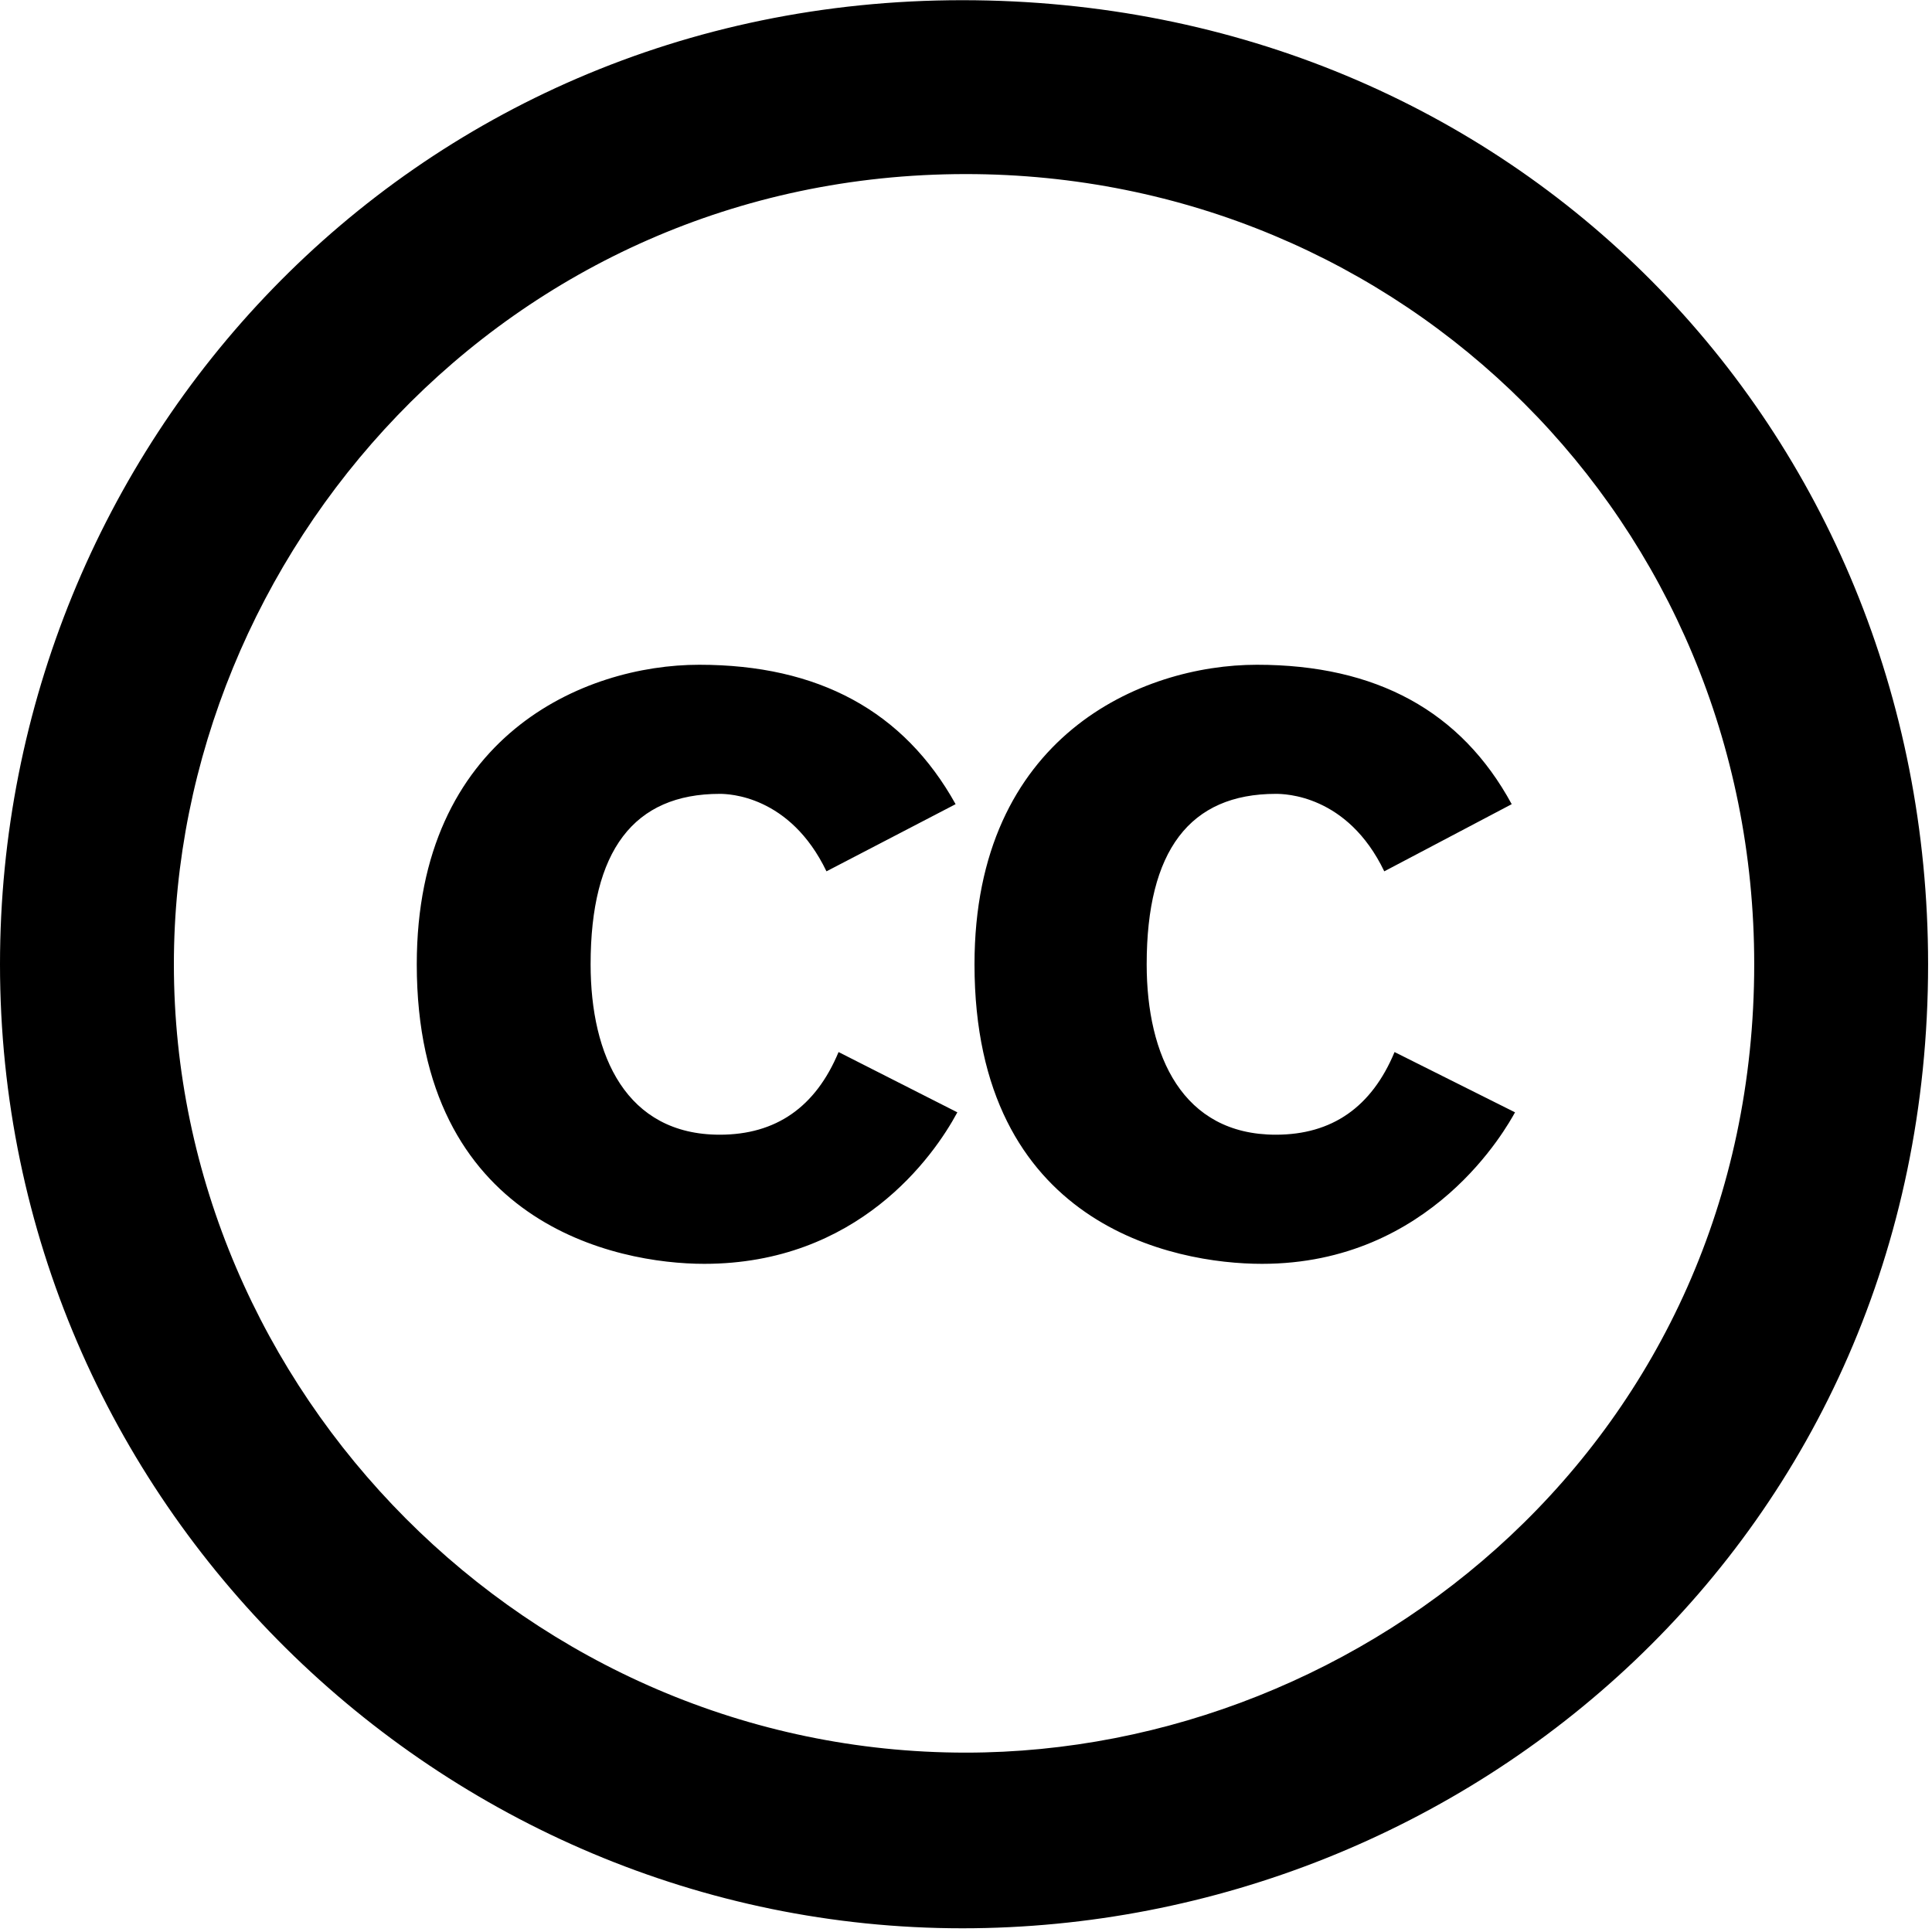 ﻿<?xml version="1.0" encoding="utf-8"?>
<svg version="1.1" xmlns:xlink="http://www.w3.org/1999/xlink" width="50px" height="50px" xmlns="http://www.w3.org/2000/svg">
  <defs>
    <pattern id="BGPattern" patternUnits="userSpaceOnUse" alignment="0 0" imageRepeat="None" />
    <mask fill="white" id="Clip707">
      <path d="M 18.093 17.204  C 21.183 17.203  23.394 18.406  24.731 20.812  L 21.389 22.55  C 20.441 20.58  18.85 20.545  18.627 20.545  C 16.4 20.545  15.285 22.015  15.285 24.956  C 15.285 27.327  16.211 29.366  18.627 29.366  C 20.082 29.366  21.107 28.653  21.702 27.227  L 24.776 28.787  C 24.155 29.945  22.191 32.708  18.226 32.708  C 15.953 32.708  10.786 31.67  10.786 24.957  C 10.786 19.052  15.112 17.204  18.093 17.204  Z M 32.527 17.204  C 35.617 17.203  37.817 18.406  39.123 20.812  L 35.825 22.55  C 34.869 20.561  33.237 20.545  33.018 20.545  C 30.791 20.545  29.676 22.015  29.676 24.956  C 29.676 27.325  30.605 29.366  33.018 29.366  C 34.472 29.366  35.498 28.653  36.091 27.227  L 39.209 28.787  C 38.998 29.164  37.057 32.708  32.661 32.708  C 30.378 32.708  25.22 31.715  25.22 24.957  C 25.22 19.054  29.543 17.204  32.527 17.204  Z M 49.899 24.955  C 49.899 11.085  39.173 0.005  24.905 0.005  C 10.537 0.005  0 11.58  0 24.955  C 0 38.887  11.429 49.904  24.905 49.904  C 37.977 49.904  49.899 39.757  49.899 24.955  Z M 45.399 24.954  C 45.398 37.196  35.371 45.358  24.993 45.358  C 13.671 45.358  4.5 35.998  4.5 24.955  C 4.5 14.349  13.095 4.505  24.995 4.505  C 36.316 4.505  45.399 13.505  45.399 24.954  Z " fill-rule="evenodd" />
    </mask>
  </defs>
  <g>
    <path d="M 18.093 17.204  C 21.183 17.203  23.394 18.406  24.731 20.812  L 21.389 22.55  C 20.441 20.58  18.85 20.545  18.627 20.545  C 16.4 20.545  15.285 22.015  15.285 24.956  C 15.285 27.327  16.211 29.366  18.627 29.366  C 20.082 29.366  21.107 28.653  21.702 27.227  L 24.776 28.787  C 24.155 29.945  22.191 32.708  18.226 32.708  C 15.953 32.708  10.786 31.67  10.786 24.957  C 10.786 19.052  15.112 17.204  18.093 17.204  Z M 32.527 17.204  C 35.617 17.203  37.817 18.406  39.123 20.812  L 35.825 22.55  C 34.869 20.561  33.237 20.545  33.018 20.545  C 30.791 20.545  29.676 22.015  29.676 24.956  C 29.676 27.325  30.605 29.366  33.018 29.366  C 34.472 29.366  35.498 28.653  36.091 27.227  L 39.209 28.787  C 38.998 29.164  37.057 32.708  32.661 32.708  C 30.378 32.708  25.22 31.715  25.22 24.957  C 25.22 19.054  29.543 17.204  32.527 17.204  Z M 49.899 24.955  C 49.899 11.085  39.173 0.005  24.905 0.005  C 10.537 0.005  0 11.58  0 24.955  C 0 38.887  11.429 49.904  24.905 49.904  C 37.977 49.904  49.899 39.757  49.899 24.955  Z M 45.399 24.954  C 45.398 37.196  35.371 45.358  24.993 45.358  C 13.671 45.358  4.5 35.998  4.5 24.955  C 4.5 14.349  13.095 4.505  24.995 4.505  C 36.316 4.505  45.399 13.505  45.399 24.954  Z " fill-rule="nonzero" fill="rgba(0, 0, 0, 1)" stroke="none" class="fill" />
    <path d="M 18.093 17.204  C 21.183 17.203  23.394 18.406  24.731 20.812  L 21.389 22.55  C 20.441 20.58  18.85 20.545  18.627 20.545  C 16.4 20.545  15.285 22.015  15.285 24.956  C 15.285 27.327  16.211 29.366  18.627 29.366  C 20.082 29.366  21.107 28.653  21.702 27.227  L 24.776 28.787  C 24.155 29.945  22.191 32.708  18.226 32.708  C 15.953 32.708  10.786 31.67  10.786 24.957  C 10.786 19.052  15.112 17.204  18.093 17.204  Z " stroke-width="0" stroke-dasharray="0" stroke="rgba(255, 255, 255, 0)" fill="none" class="stroke" mask="url(#Clip707)" />
    <path d="M 32.527 17.204  C 35.617 17.203  37.817 18.406  39.123 20.812  L 35.825 22.55  C 34.869 20.561  33.237 20.545  33.018 20.545  C 30.791 20.545  29.676 22.015  29.676 24.956  C 29.676 27.325  30.605 29.366  33.018 29.366  C 34.472 29.366  35.498 28.653  36.091 27.227  L 39.209 28.787  C 38.998 29.164  37.057 32.708  32.661 32.708  C 30.378 32.708  25.22 31.715  25.22 24.957  C 25.22 19.054  29.543 17.204  32.527 17.204  Z " stroke-width="0" stroke-dasharray="0" stroke="rgba(255, 255, 255, 0)" fill="none" class="stroke" mask="url(#Clip707)" />
    <path d="M 49.899 24.955  C 49.899 11.085  39.173 0.005  24.905 0.005  C 10.537 0.005  0 11.58  0 24.955  C 0 38.887  11.429 49.904  24.905 49.904  C 37.977 49.904  49.899 39.757  49.899 24.955  Z " stroke-width="0" stroke-dasharray="0" stroke="rgba(255, 255, 255, 0)" fill="none" class="stroke" mask="url(#Clip707)" />
    <path d="M 45.399 24.954  C 45.398 37.196  35.371 45.358  24.993 45.358  C 13.671 45.358  4.5 35.998  4.5 24.955  C 4.5 14.349  13.095 4.505  24.995 4.505  C 36.316 4.505  45.399 13.505  45.399 24.954  Z " stroke-width="0" stroke-dasharray="0" stroke="rgba(255, 255, 255, 0)" fill="none" class="stroke" mask="url(#Clip707)" />
  </g>
</svg>